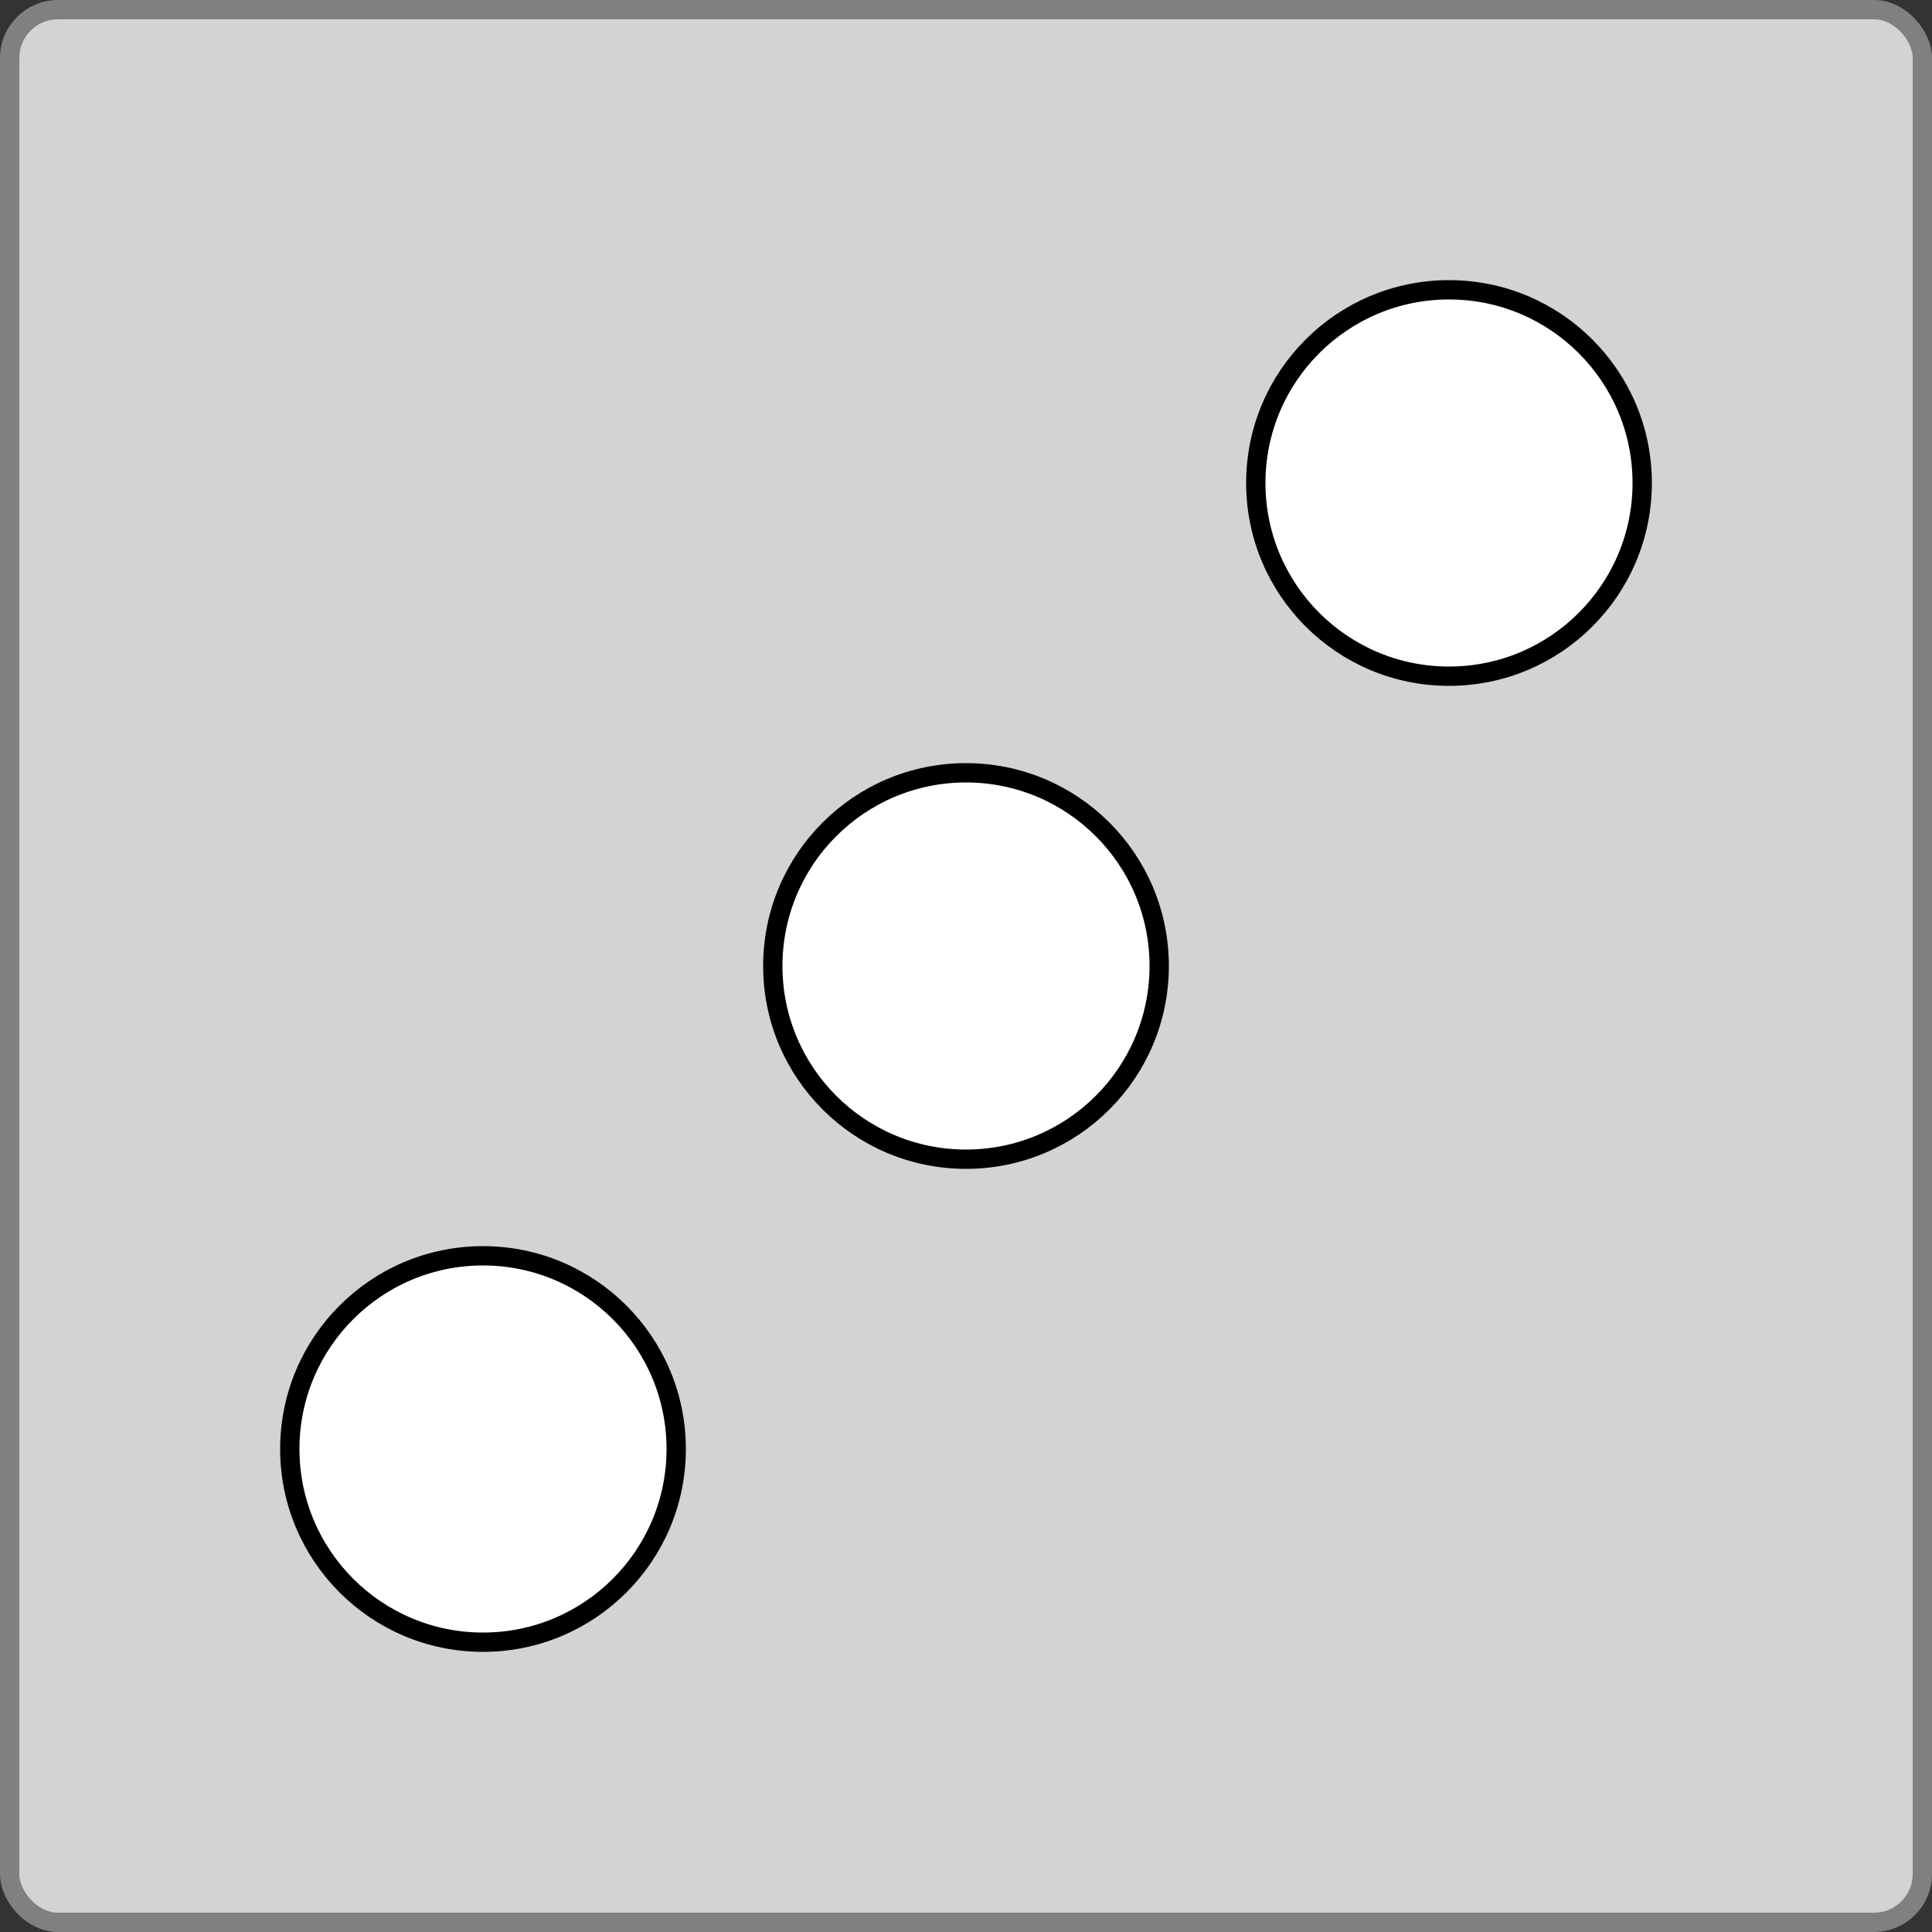 <svg xmlns="http://www.w3.org/2000/svg" width="400" height="400" version="1.1">
  <rect width="100%" height="100%" fill="#333333" stroke="none"/>
  <rect x="2" y="2" rx="10" ry="10" width="396" height="396" stroke="gray" fill="lightgray" stroke-width="4"/>
  <circle cx="100" cy="300" r="40" stroke="black" fill="white" stroke-width="4"/>
  <circle cx="300" cy="100" r="40" stroke="black" fill="white" stroke-width="4"/>
  <circle cx="200" cy="200" r="40" stroke="black" fill="white" stroke-width="4"/>
</svg>